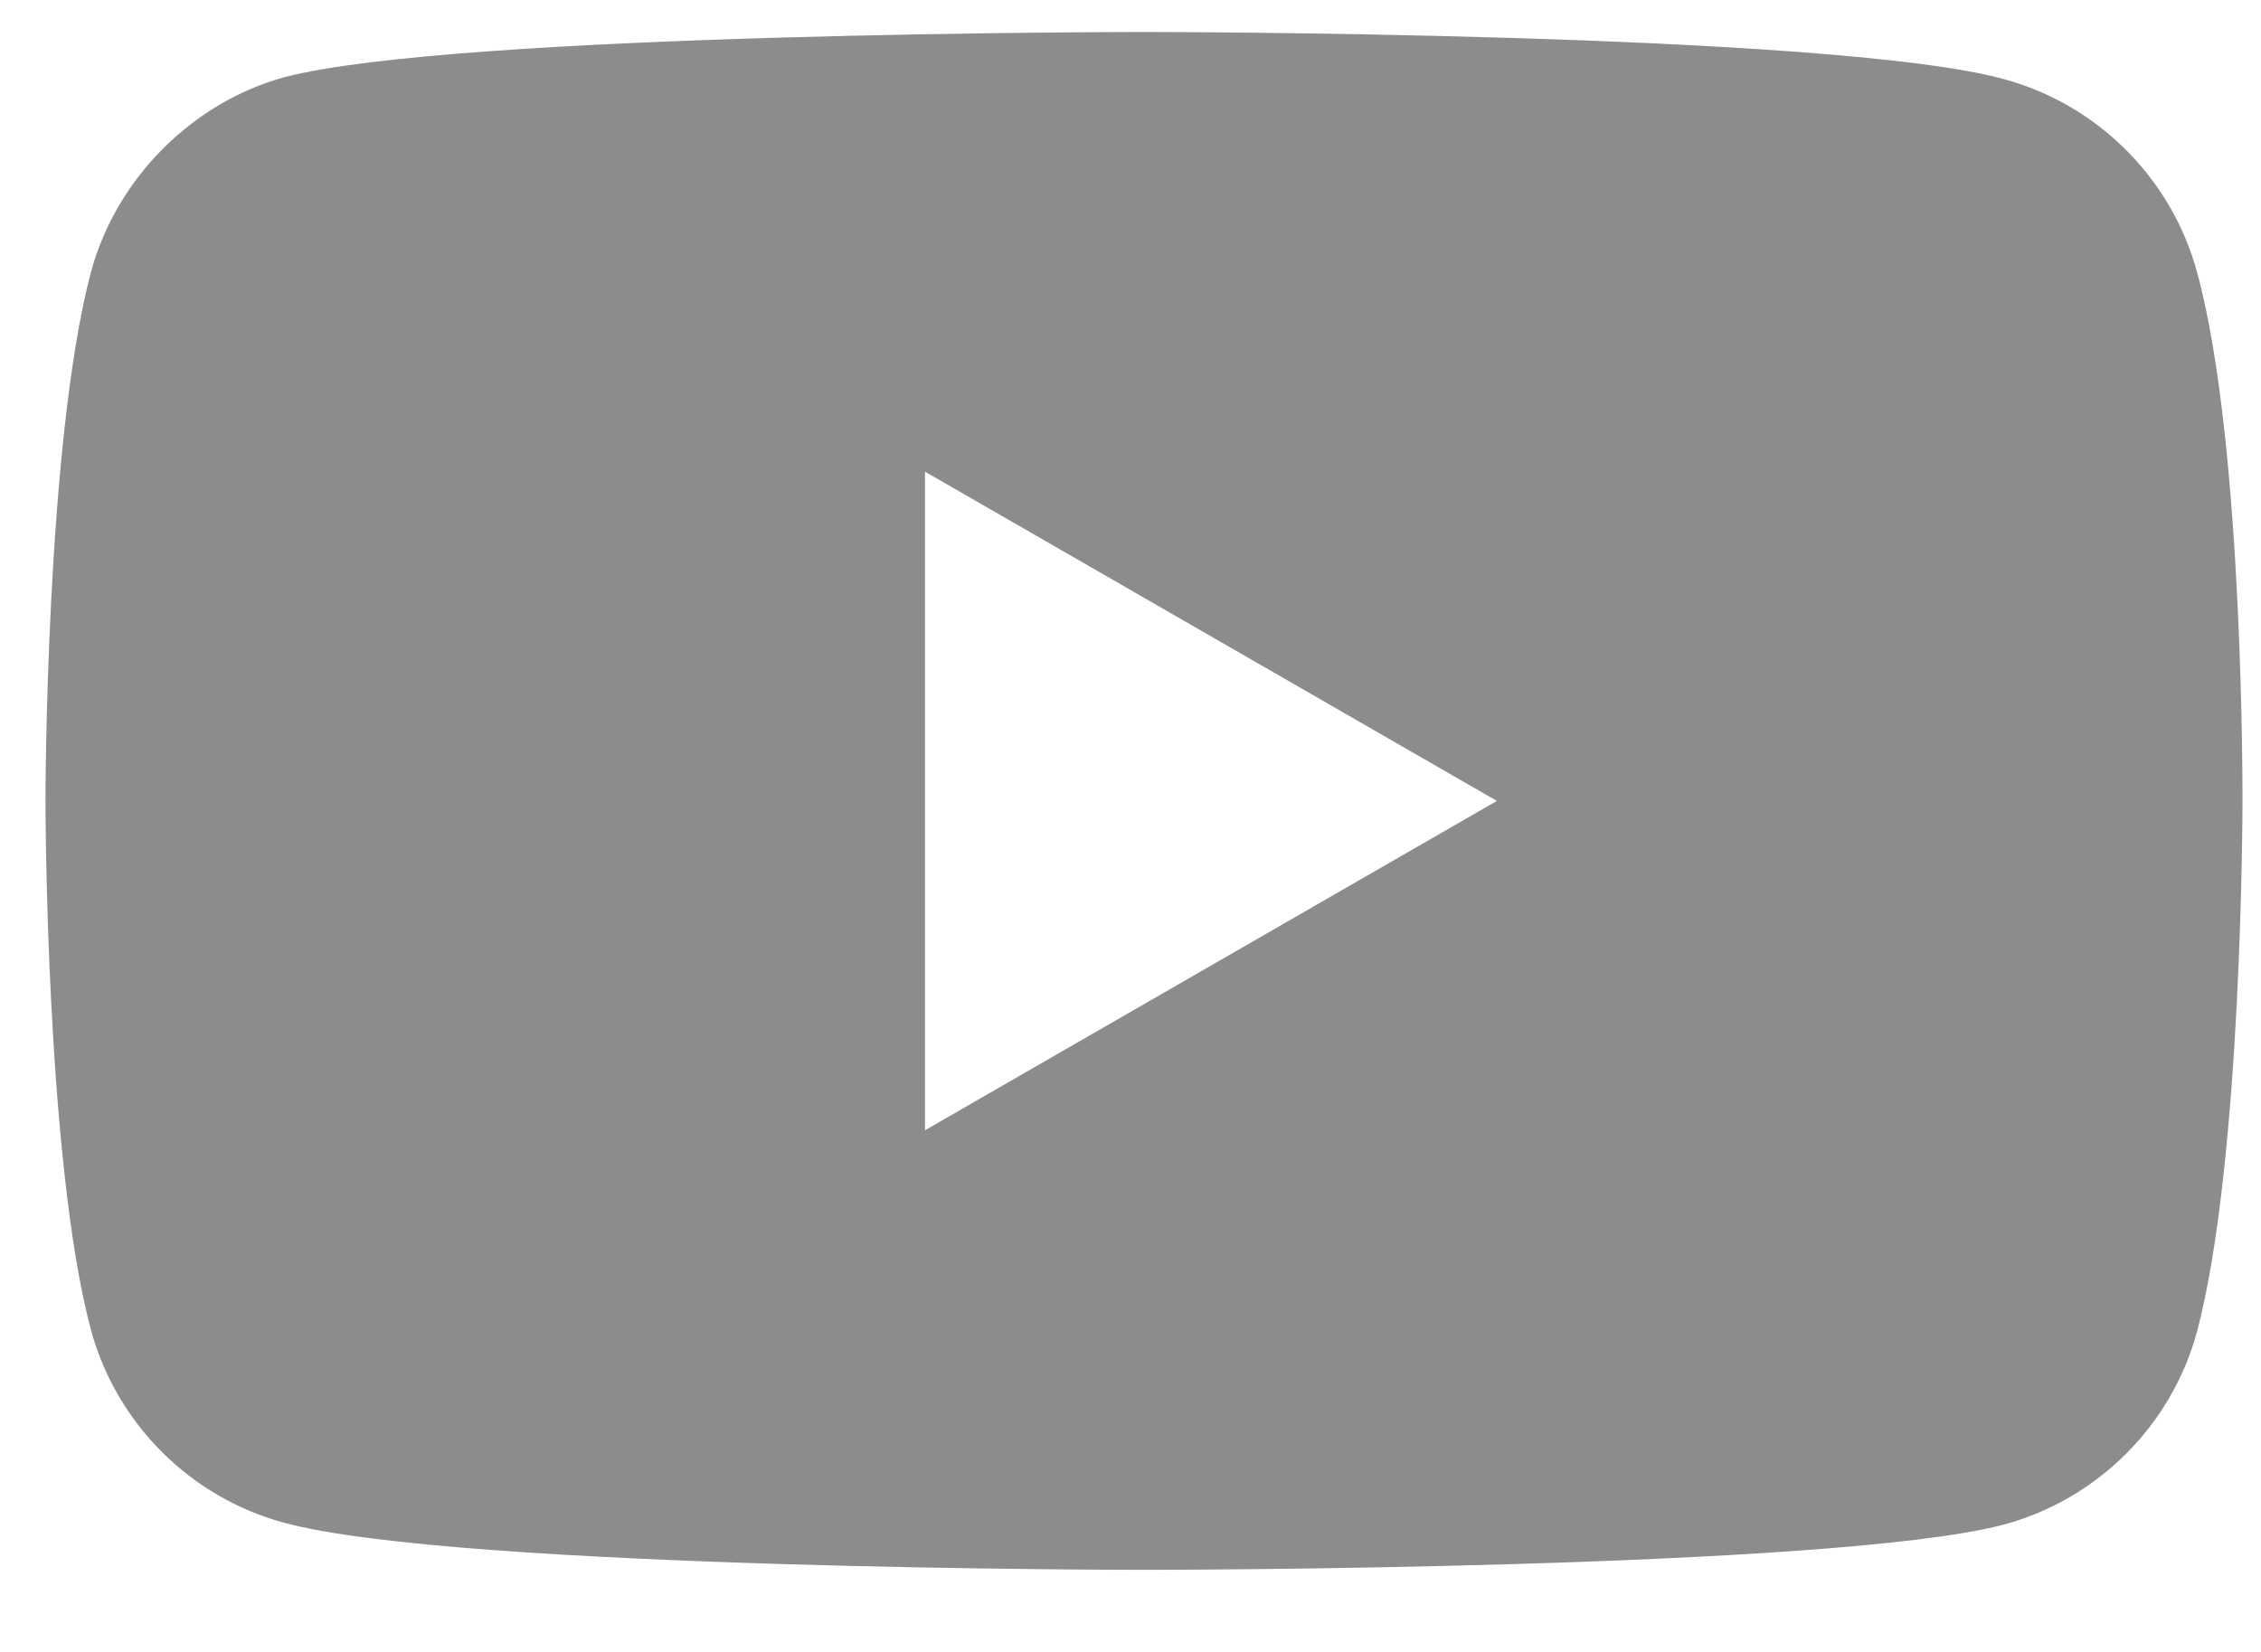 <svg width="26" height="19" viewBox="0 0 26 19" fill="none" xmlns="http://www.w3.org/2000/svg">
<path fill-rule="evenodd" clip-rule="evenodd" d="M23.04 0.909C24.122 1.201 24.975 2.054 25.266 3.136C25.807 5.113 25.787 9.233 25.787 9.233C25.787 9.233 25.787 13.333 25.266 15.31C24.975 16.392 24.122 17.245 23.04 17.536C21.063 18.056 13.155 18.056 13.155 18.056C13.155 18.056 5.268 18.056 3.27 17.515C2.188 17.224 1.335 16.371 1.044 15.289C0.523 13.333 0.523 9.212 0.523 9.212C0.523 9.212 0.523 5.113 1.044 3.136C1.335 2.054 2.209 1.18 3.27 0.888C5.247 0.368 13.155 0.368 13.155 0.368C13.155 0.368 21.063 0.368 23.04 0.909ZM17.213 9.212L10.637 13V5.425L17.213 9.212Z" fill="#8C8C8C"/>
</svg>

